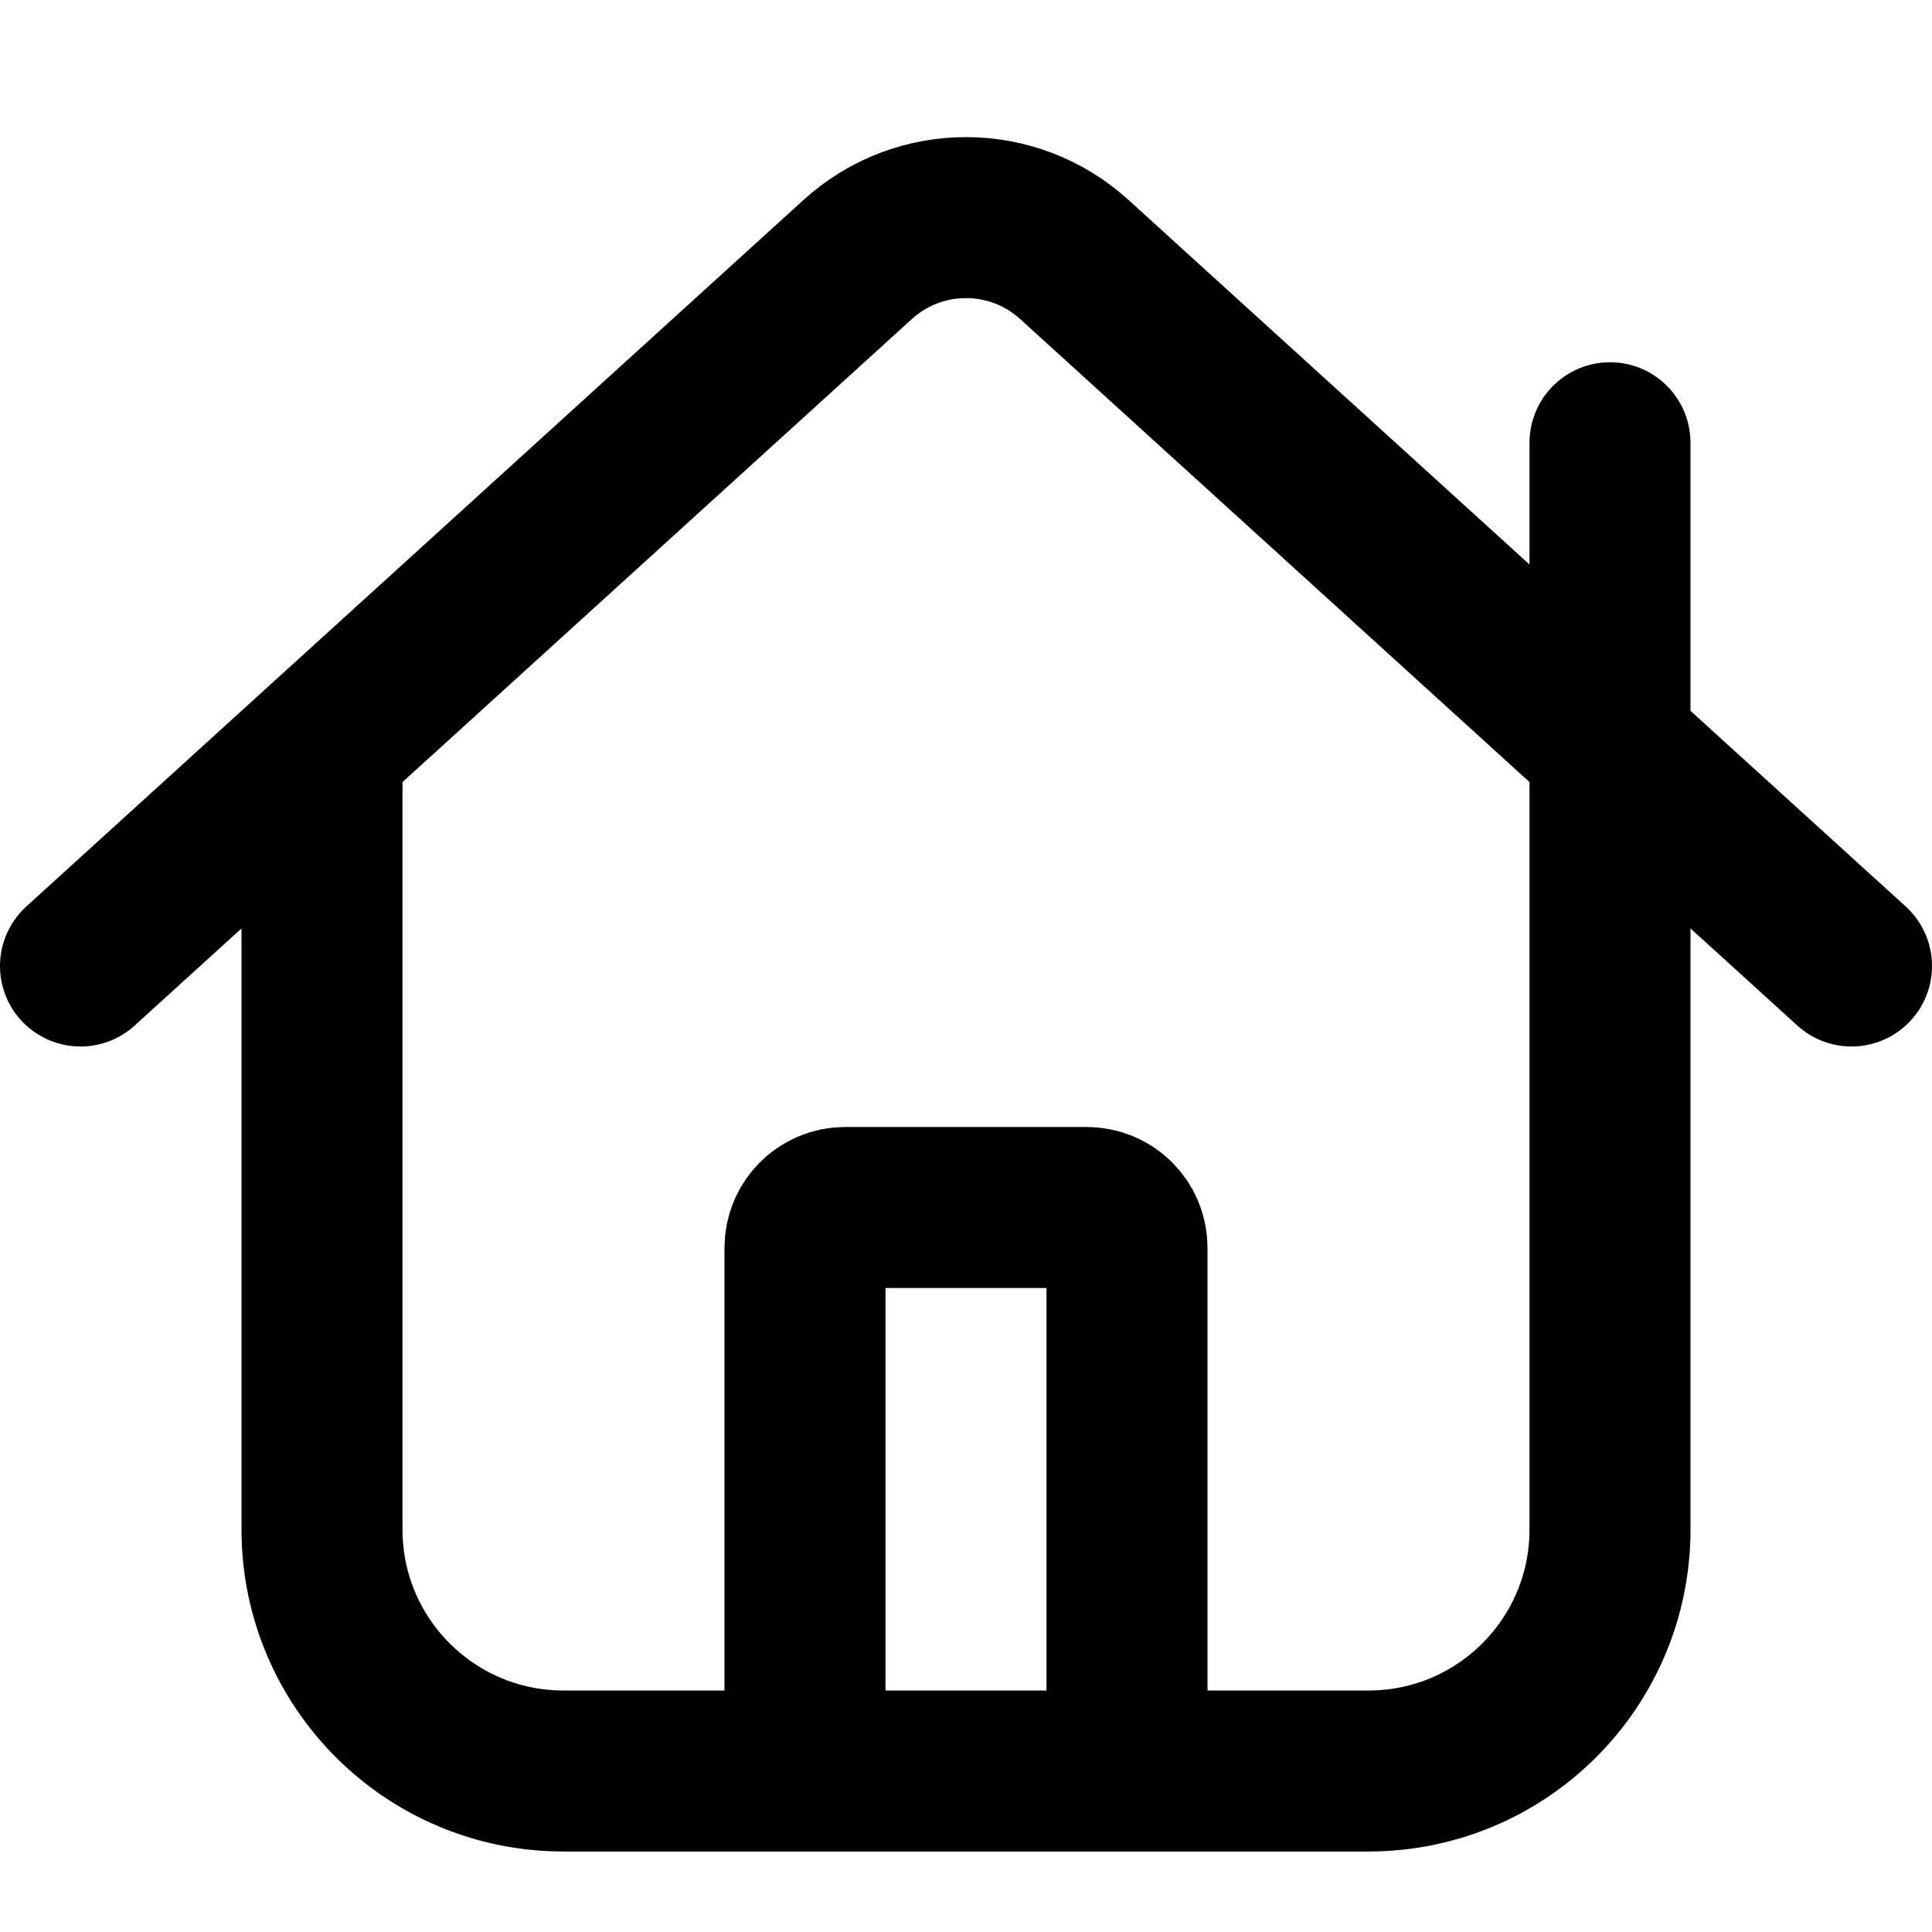 <svg xmlns="http://www.w3.org/2000/svg" width="24" height="24" fill="none" viewBox="0 0 24 24"><path stroke="#000" stroke-linecap="round" stroke-linejoin="round" stroke-width="2" d="M20 5.5V19C20 20.657 18.657 22 17 22H7C5.343 22 4 20.657 4 19V9.5M1 12L10.655 3.223C11.418 2.53 12.582 2.53 13.345 3.223L23 12M14 15.5V21.8C14 21.911 13.911 22 13.8 22H10.2C10.089 22 10 21.911 10 21.8V15.5C10 15.224 10.224 15 10.5 15H13.5C13.776 15 14 15.224 14 15.5Z"/></svg>